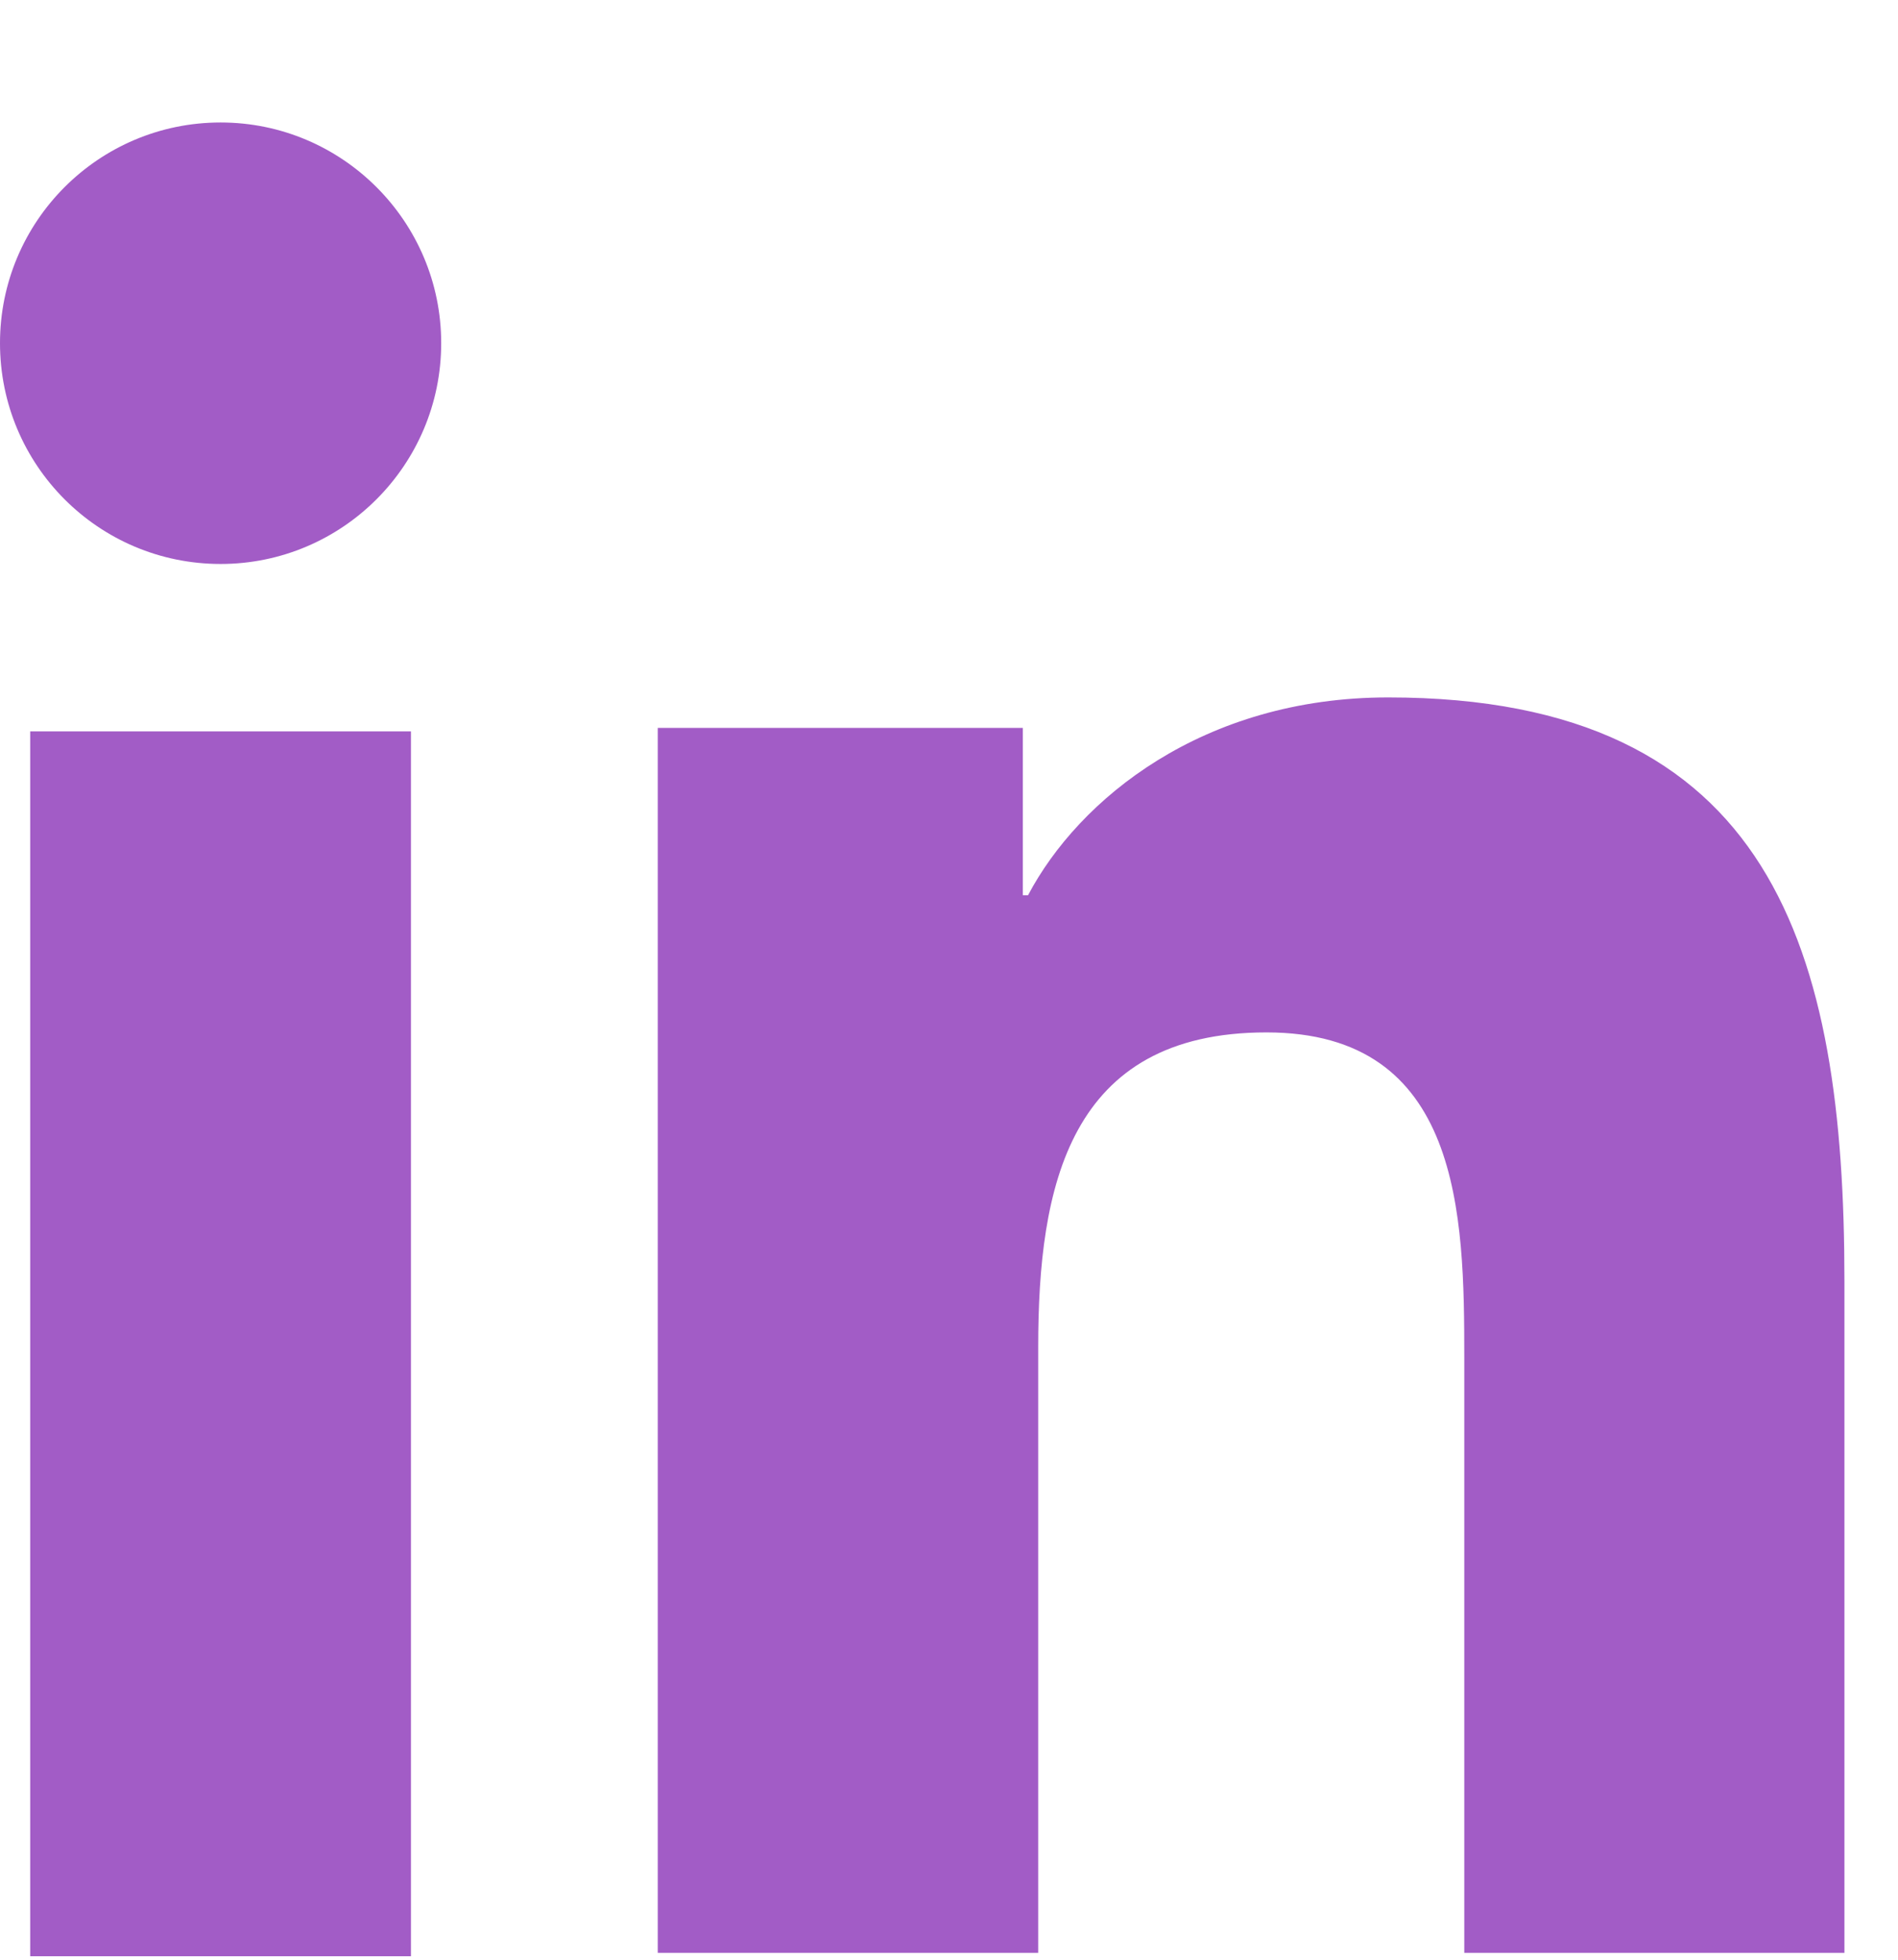 <svg viewBox="0 0 31 32" xmlns="http://www.w3.org/2000/svg"><g fill="#a25cc6" fill-rule="evenodd" transform="translate(0 2)"><path d="m10.742 9.886h5.964v2.732h.085c.83-1.572 2.858-3.23 5.882-3.23 6.29 0 7.452 4.141 7.452 9.529v10.971h-6.209v-9.726c0-2.321-.046-5.304-3.231-5.304-3.235 0-3.728 2.527-3.728 5.136v9.894h-6.214v-20"/><path d="m3.603 0c1.987 0 3.603 1.615 3.603 3.603 0 1.99-1.615 3.606-3.603 3.606-1.993 0-3.603-1.615-3.603-3.606 0-1.988 1.611-3.603 3.603-3.603m-3.11 9.943h6.219v20h-6.219v-20"/></g></svg>